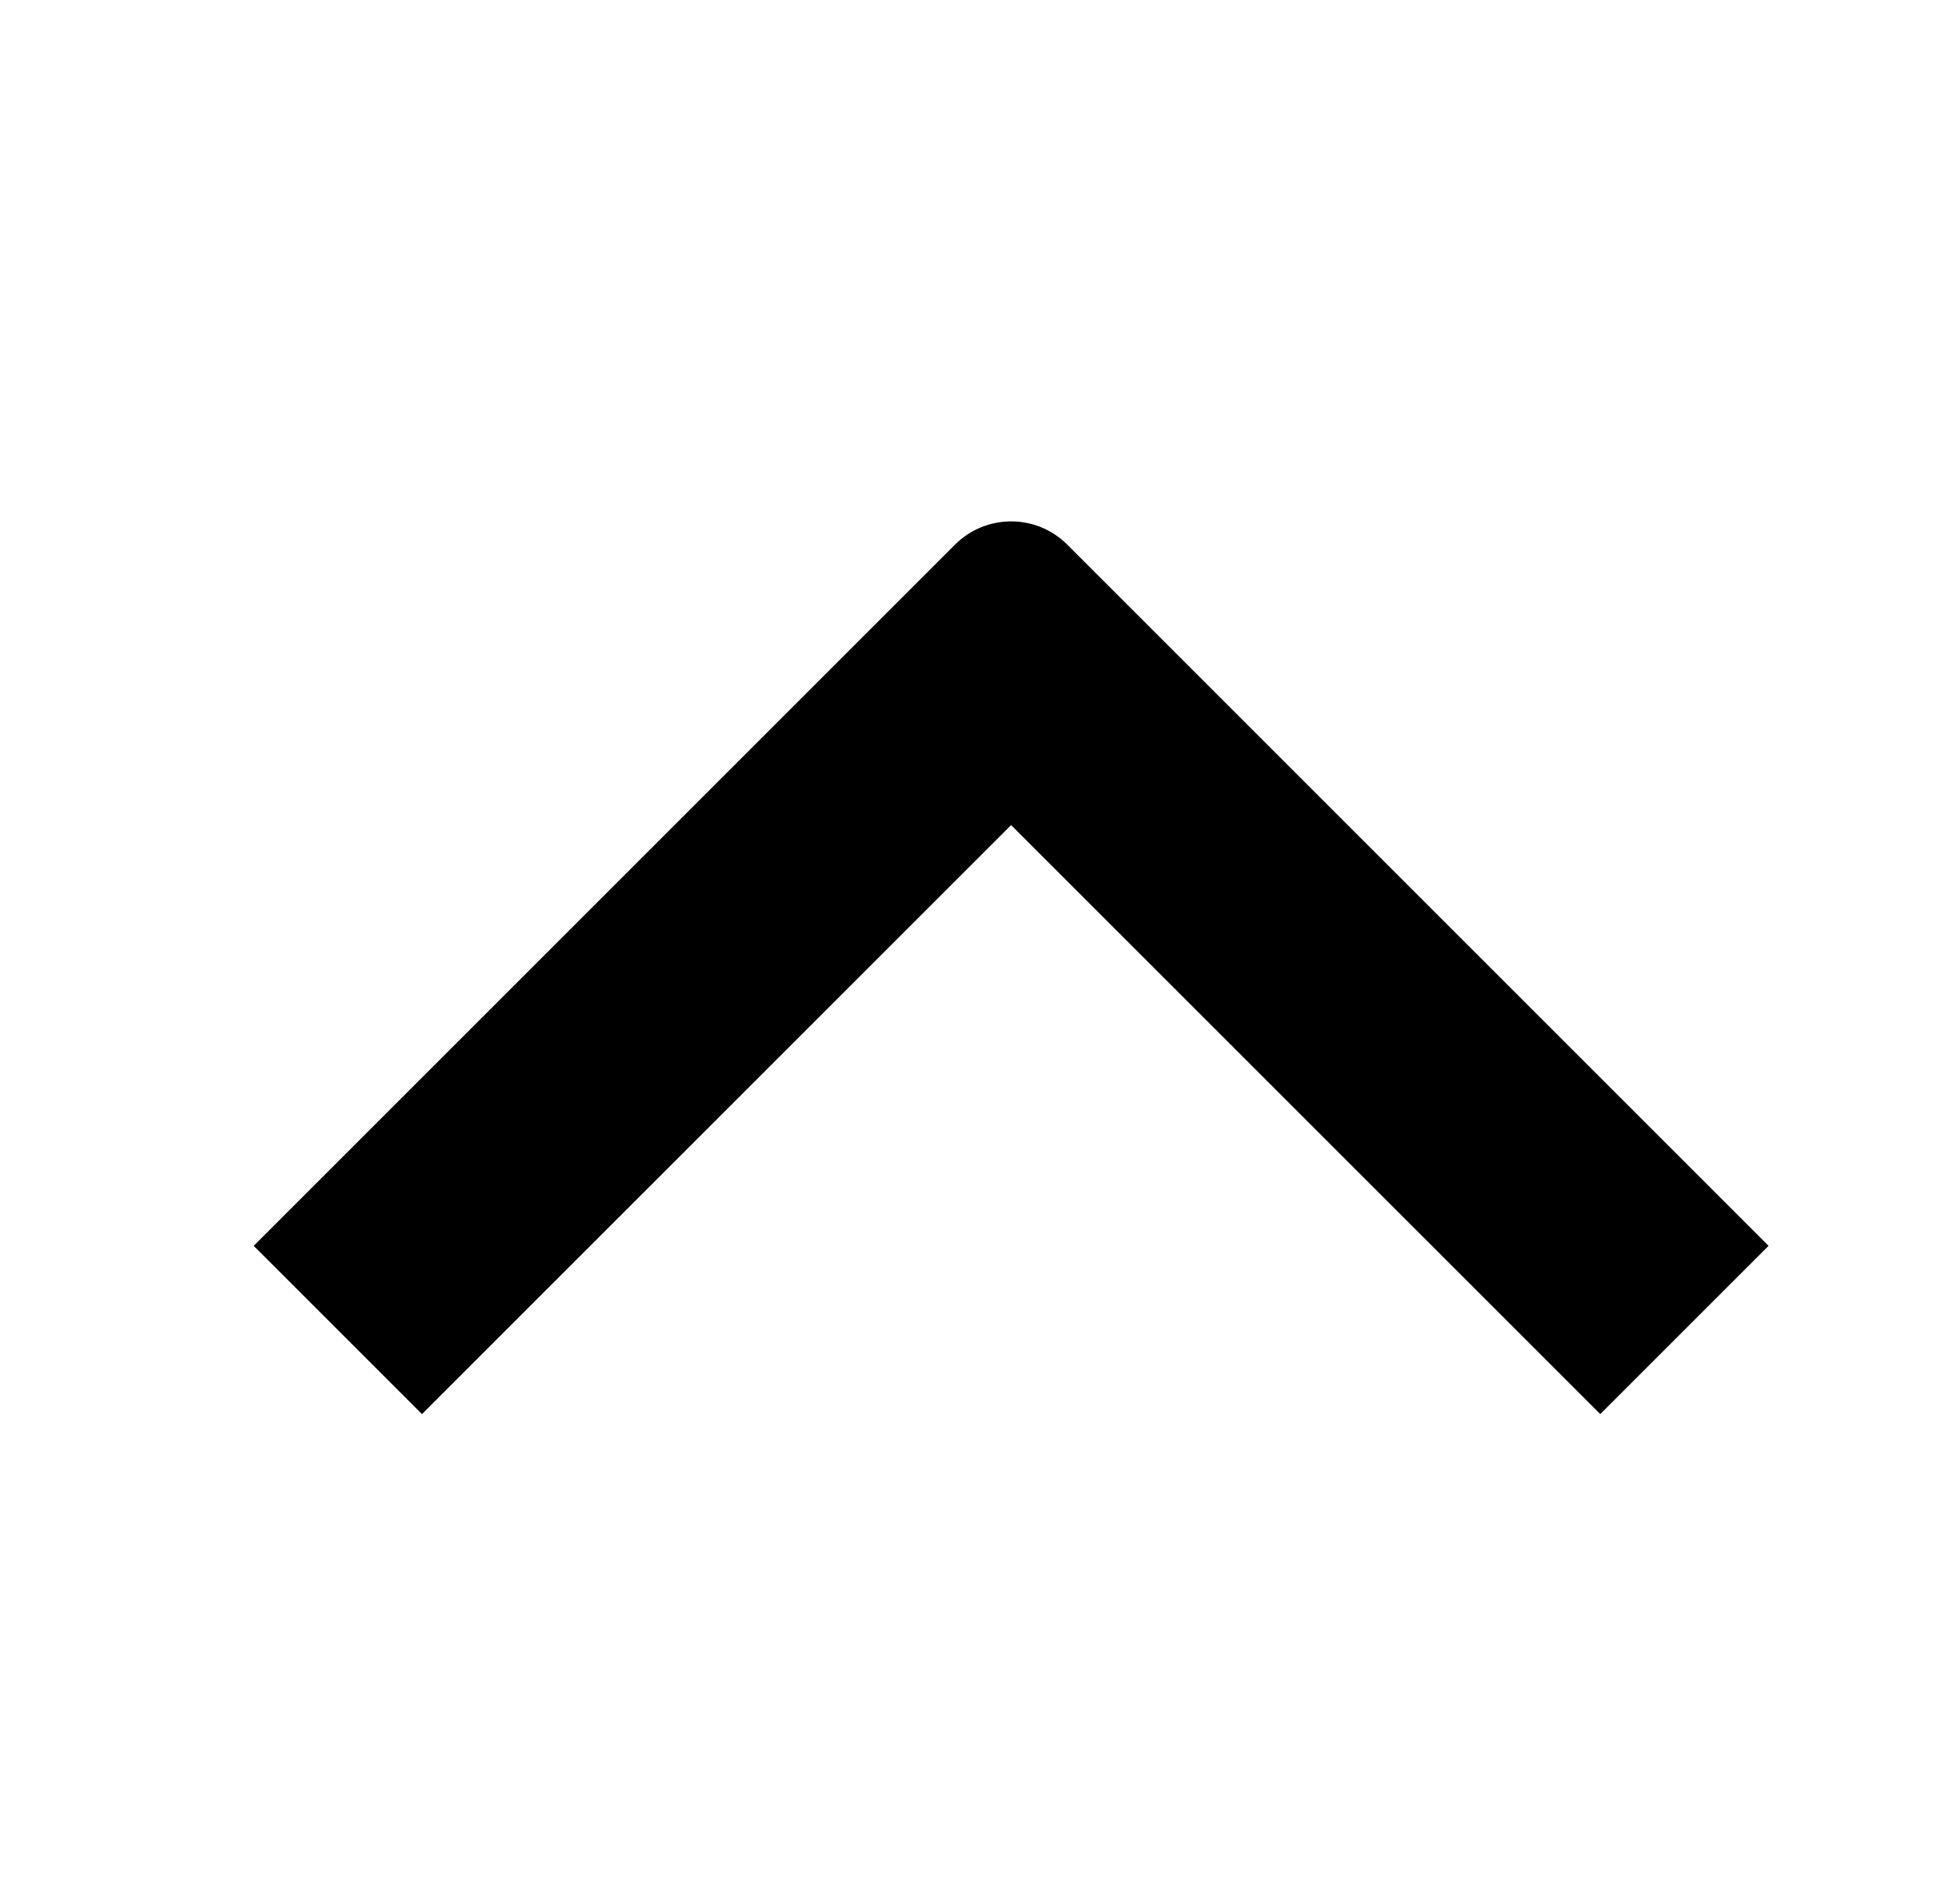 <svg width="49" height="48" viewBox="0 0 48 48" fill="none" xmlns="http://www.w3.org/2000/svg">
<path fill-rule="evenodd" clip-rule="evenodd" d="M26.401 13.73C25.62 12.949 24.353 12.949 23.572 13.73L20.744 16.558L5.895 31.408L10.137 35.65L24.986 20.801L39.836 35.65L44.078 31.408L29.229 16.558L26.401 13.73Z" fill="black"/>
</svg>
